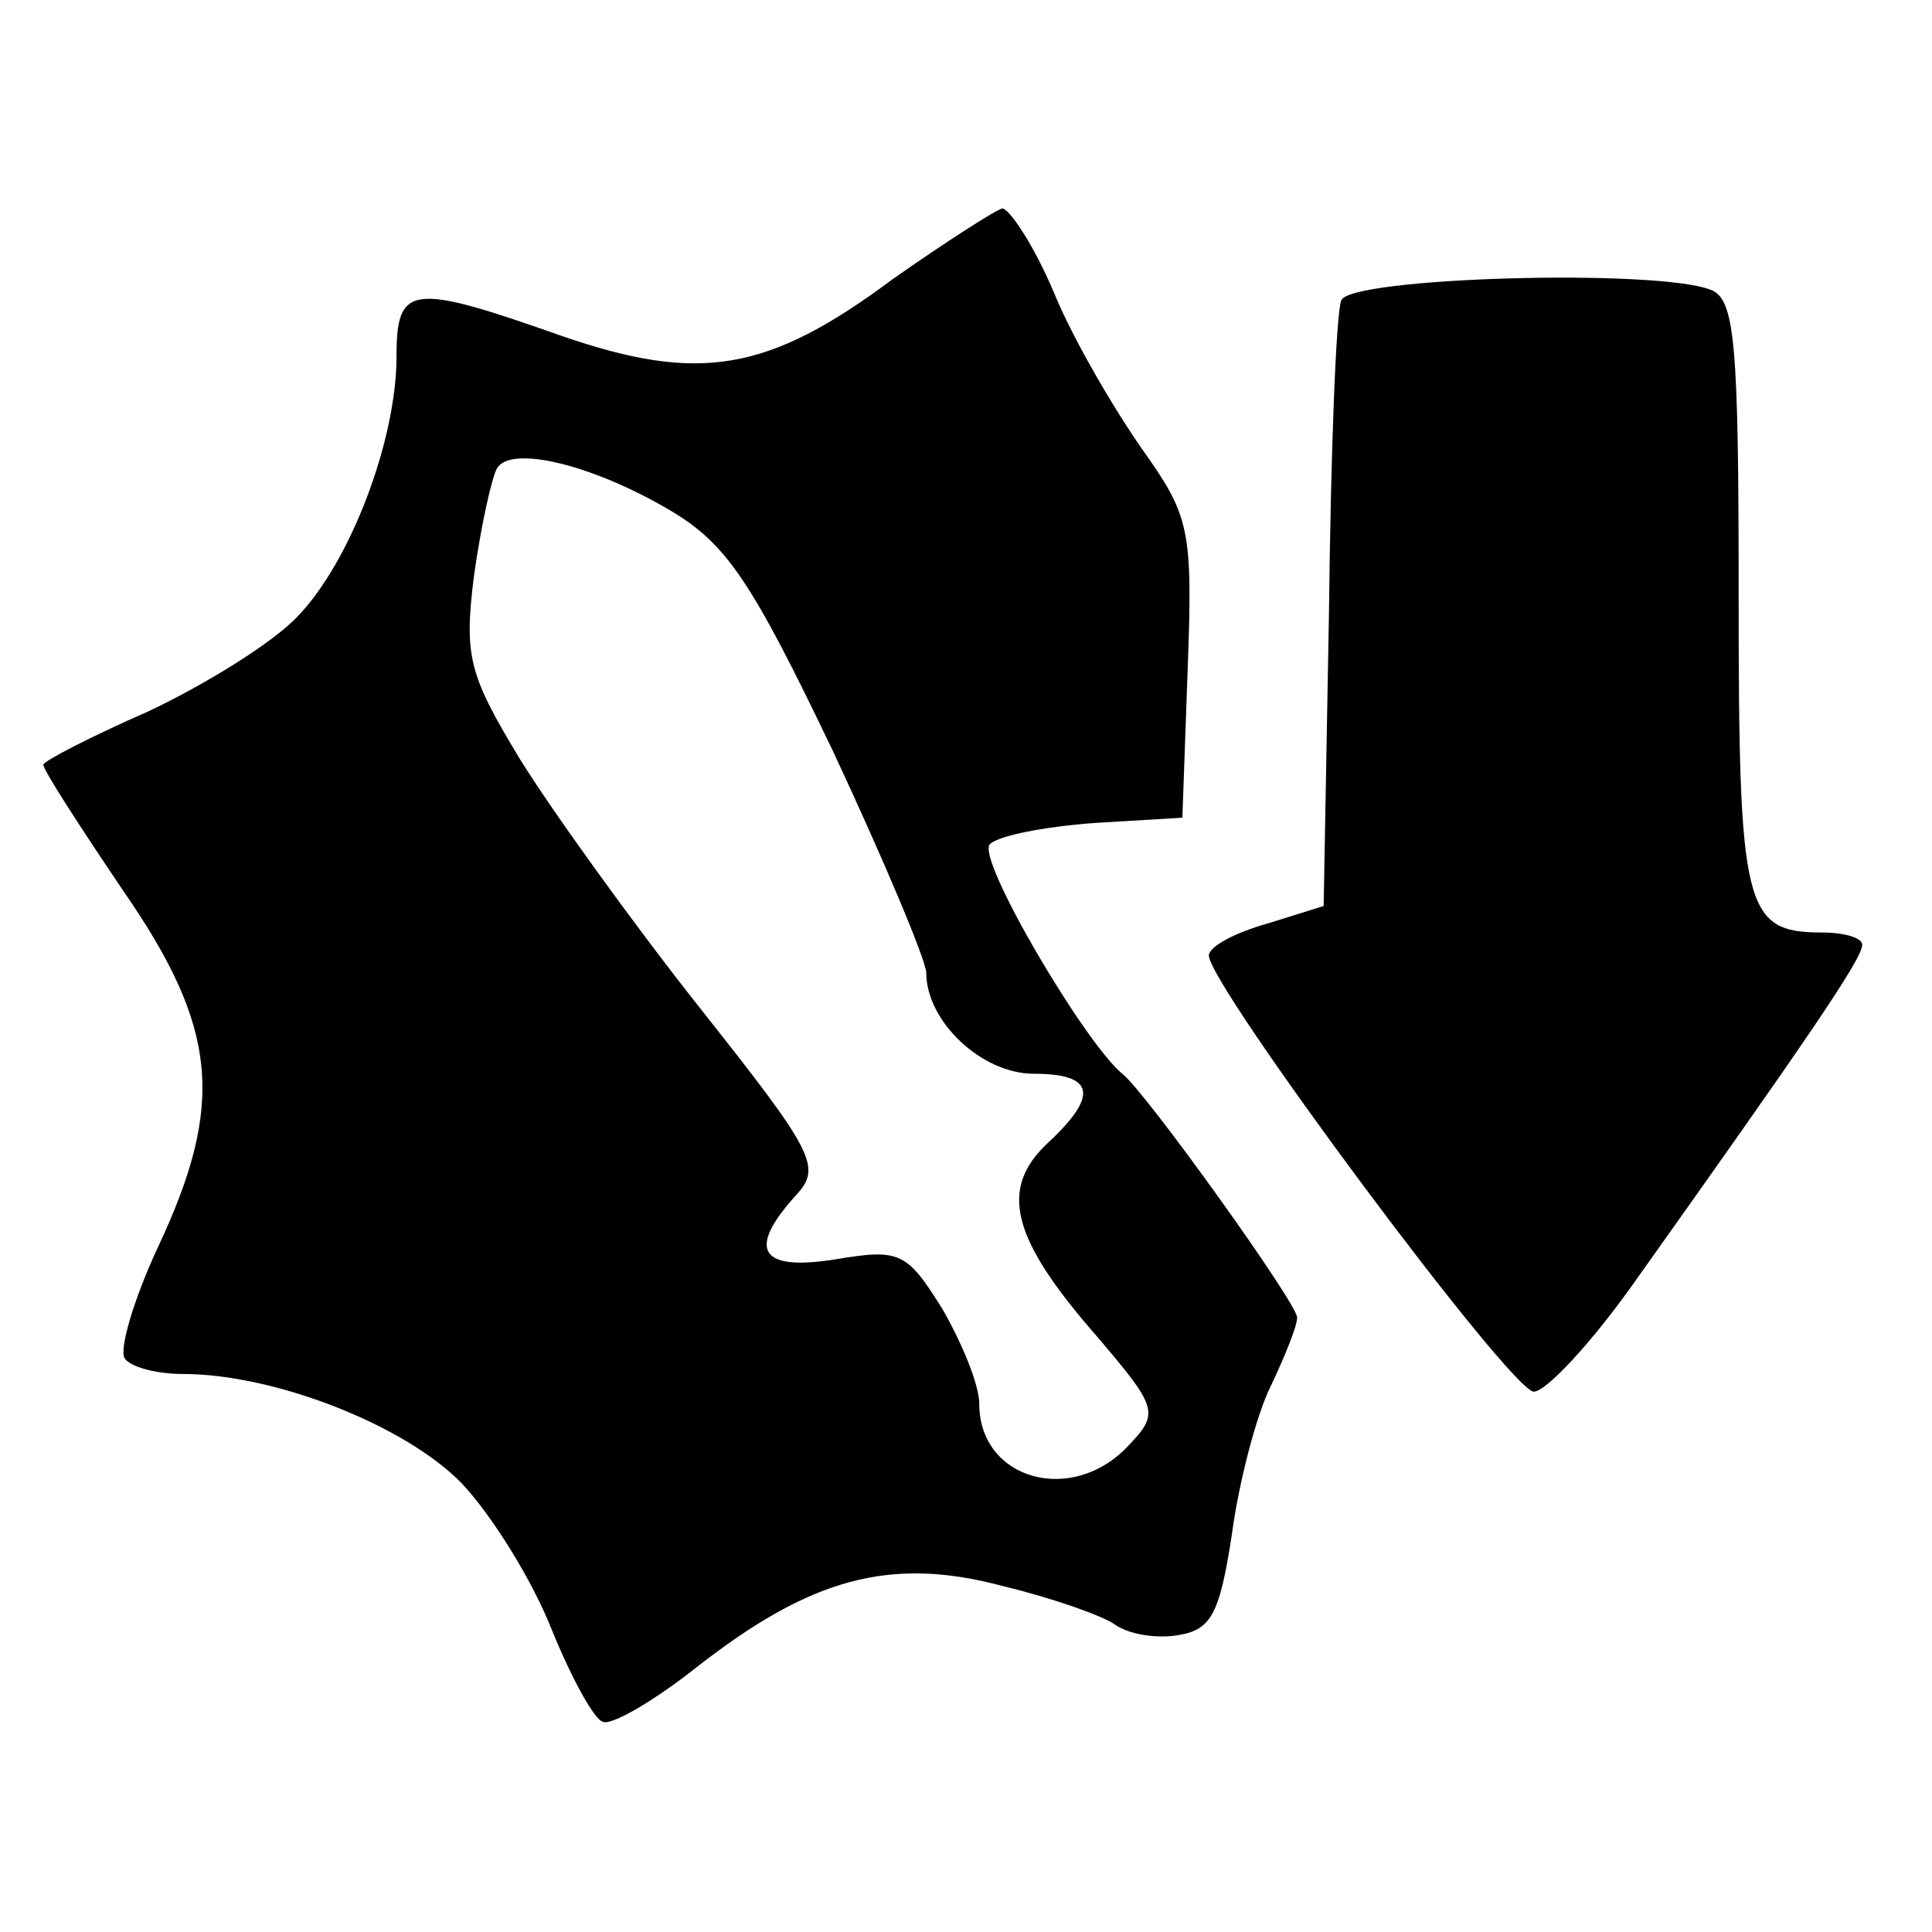 <?xml version="1.0" standalone="no"?>
<!DOCTYPE svg PUBLIC "-//W3C//DTD SVG 20010904//EN"
 "http://www.w3.org/TR/2001/REC-SVG-20010904/DTD/svg10.dtd">
<svg version="1.0" xmlns="http://www.w3.org/2000/svg"
 width="128pt" height="128pt" viewBox="10 -139 128 128"
 preserveAspectRatio="xMidYMid meet">
<g transform="scale(0.117,-0.117)"
fill="#000000" stroke="none">
<path d="M591 1030 c-71 -53 -110 -59 -188 -32 -85 30 -93 29 -93 -12 0 -47
-26 -116 -56 -147 -14 -15 -53 -39 -85 -54 -32 -14 -59 -28 -59 -30 0 -3 20
-34 45 -71 54 -78 58 -121 20 -202 -14 -30 -22 -58 -19 -63 3 -5 18 -9 33 -9
52 0 126 -29 158 -62 17 -18 40 -55 51 -83 11 -27 24 -51 29 -52 5 -2 29 12
53 31 64 50 109 63 173 46 29 -7 57 -17 64 -22 7 -5 22 -8 35 -6 19 3 24 11
31 57 4 30 14 68 22 84 8 17 15 34 15 39 0 8 -86 128 -99 138 -21 17 -83 122
-75 130 5 5 32 10 59 12 l50 3 3 84 c3 80 1 87 -26 125 -16 23 -39 62 -50 89
-11 26 -25 47 -29 47 -4 -1 -32 -19 -62 -40z m-126 -131 c32 -19 46 -40 92
-136 29 -62 53 -119 53 -126 0 -27 31 -57 61 -57 34 0 37 -12 8 -39 -28 -26
-21 -54 27 -109 35 -41 36 -44 19 -62 -32 -35 -85 -20 -85 23 0 11 -10 35 -21
54 -20 32 -24 34 -60 28 -43 -7 -51 5 -23 36 15 16 11 24 -54 106 -38 48 -84
112 -102 141 -29 48 -32 58 -26 105 4 28 10 55 13 60 8 13 54 2 98 -24z"/>
<path d="M845 1018 c-3 -7 -6 -87 -7 -178 l-3 -165 -32 -10 c-18 -5 -33 -13
-33 -18 0 -17 171 -247 184 -247 7 0 33 28 57 62 96 135 129 183 129 191 0 4
-10 7 -23 7 -44 0 -47 14 -47 191 0 143 -2 168 -16 173 -31 12 -204 7 -209 -6z"/>
</g>
</svg>
